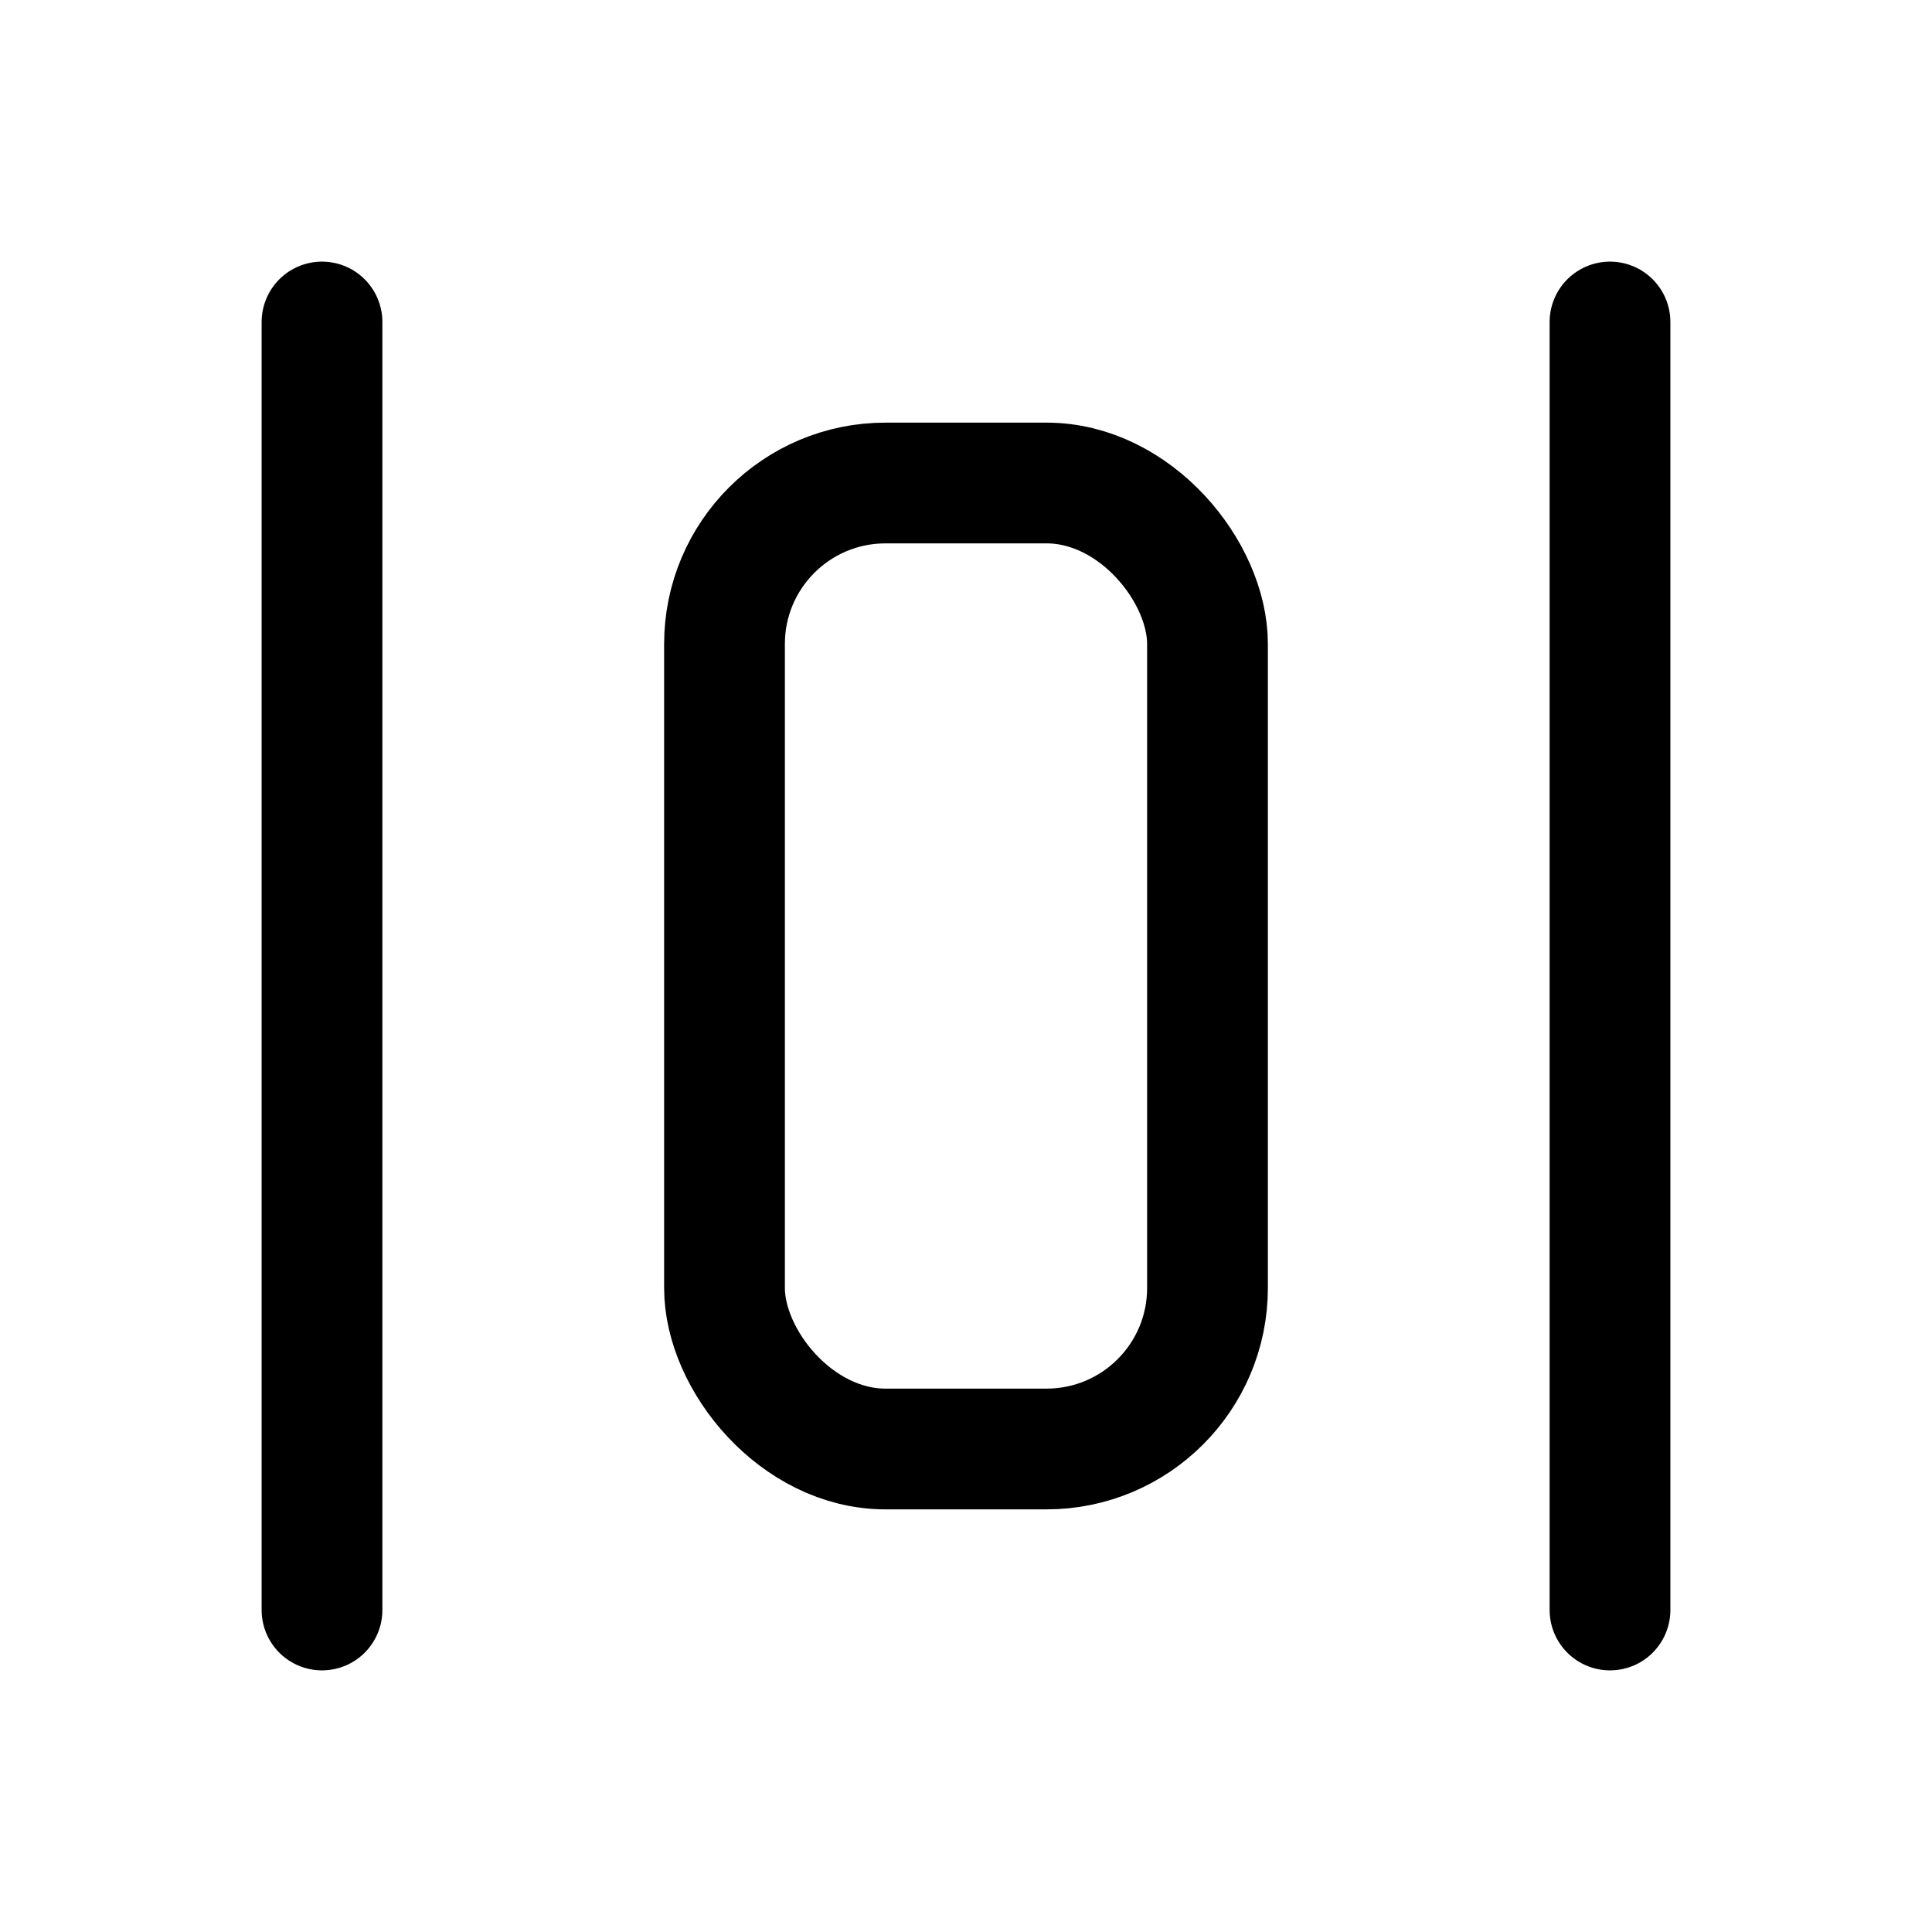 <svg xmlns="http://www.w3.org/2000/svg" class="icon icon-tabler icon-tabler-layout-distribute-vertical" width="44" height="44" viewBox="0 0 24 24" stroke-width="1.5" stroke="currentColor" fill="none" stroke-linecap="round" stroke-linejoin="round">
  <path stroke="none" d="M0 0h24v24H0z" fill="none"></path>
  <line x1="4" y1="4" x2="4" y2="20"></line>
  <line x1="20" y1="4" x2="20" y2="20"></line>
  <rect x="9" y="6" width="6" height="12" rx="2"></rect>
</svg>